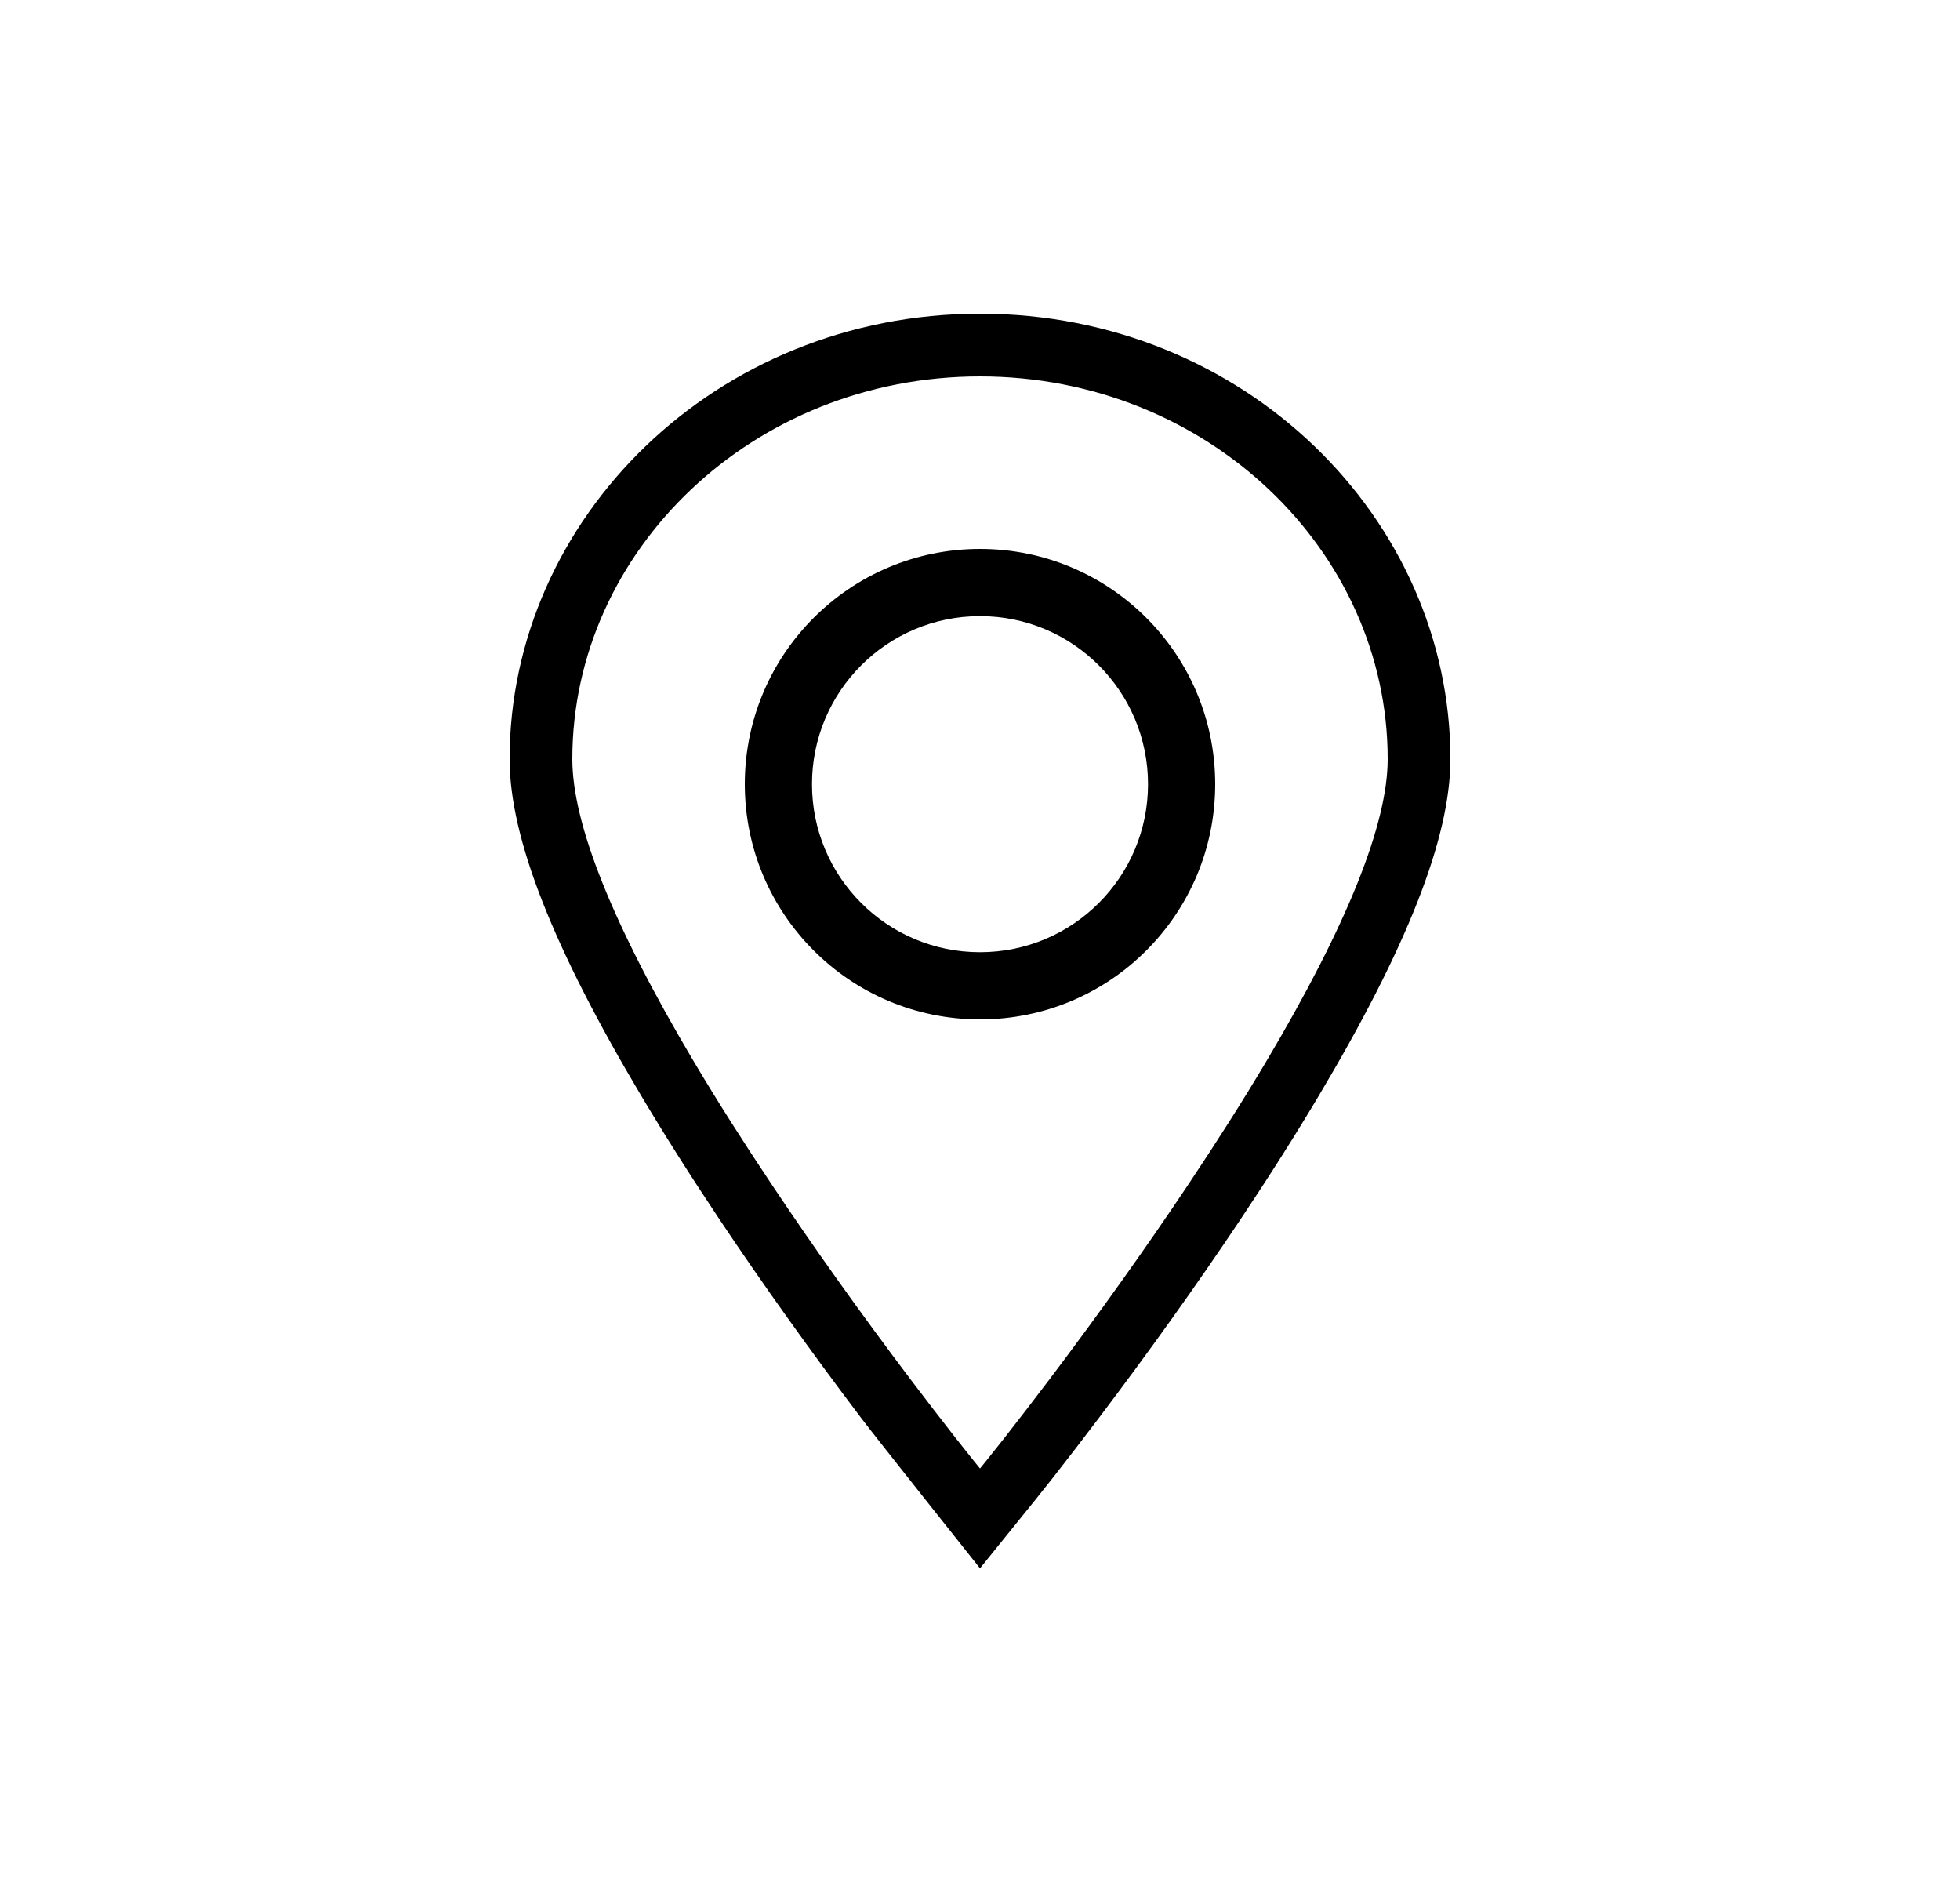 <svg width="25" height="24" viewBox="0 0 25 24" fill="none" xmlns="http://www.w3.org/2000/svg">
<g id="Location">
<g id="icon">
<path id="Path" fill-rule="evenodd" clip-rule="evenodd" d="M12.585 18.622C12.635 18.56 12.715 18.459 12.806 18.344C12.991 18.108 13.186 17.854 13.387 17.589C14.023 16.747 14.616 15.915 15.149 15.117C15.517 14.567 15.848 14.045 16.141 13.553C17.196 11.779 17.7 10.497 17.7 9.68C17.7 7.018 15.393 4.8 12.5 4.8C9.607 4.8 7.3 7.018 7.3 9.68C7.3 10.497 7.804 11.779 8.859 13.553C9.152 14.045 9.483 14.567 9.851 15.117C10.384 15.915 10.977 16.747 11.613 17.589C11.814 17.854 12.009 18.108 12.194 18.344C12.285 18.459 12.365 18.56 12.415 18.622L12.5 18.727L12.585 18.622ZM13.435 18.838C13.339 18.96 13.258 19.062 13.207 19.125L12.5 20C12.5 20 11.18 18.343 10.975 18.071C10.337 17.227 9.733 16.382 9.185 15.562C8.812 15.003 8.473 14.469 8.172 13.962C7.066 12.103 6.5 10.694 6.5 9.68C6.5 6.613 9.126 4 12.5 4C15.874 4 18.5 6.613 18.5 9.68C18.5 10.694 17.934 12.103 16.828 13.962C16.527 14.469 16.188 15.003 15.815 15.562C15.267 16.382 14.663 17.227 14.025 18.071C13.82 18.343 13.621 18.6 13.435 18.838Z" fill="black"/>
<path id="Oval 4" fill-rule="evenodd" clip-rule="evenodd" d="M12.5 12.143C13.684 12.143 14.643 11.184 14.643 10C14.643 8.817 13.684 7.857 12.5 7.857C11.316 7.857 10.357 8.817 10.357 10C10.357 11.184 11.316 12.143 12.5 12.143ZM12.5 13C10.843 13 9.5 11.657 9.5 10C9.5 8.343 10.843 7 12.5 7C14.157 7 15.5 8.343 15.5 10C15.5 11.657 14.157 13 12.5 13Z" fill="black"/>
</g>
</g>
</svg>
